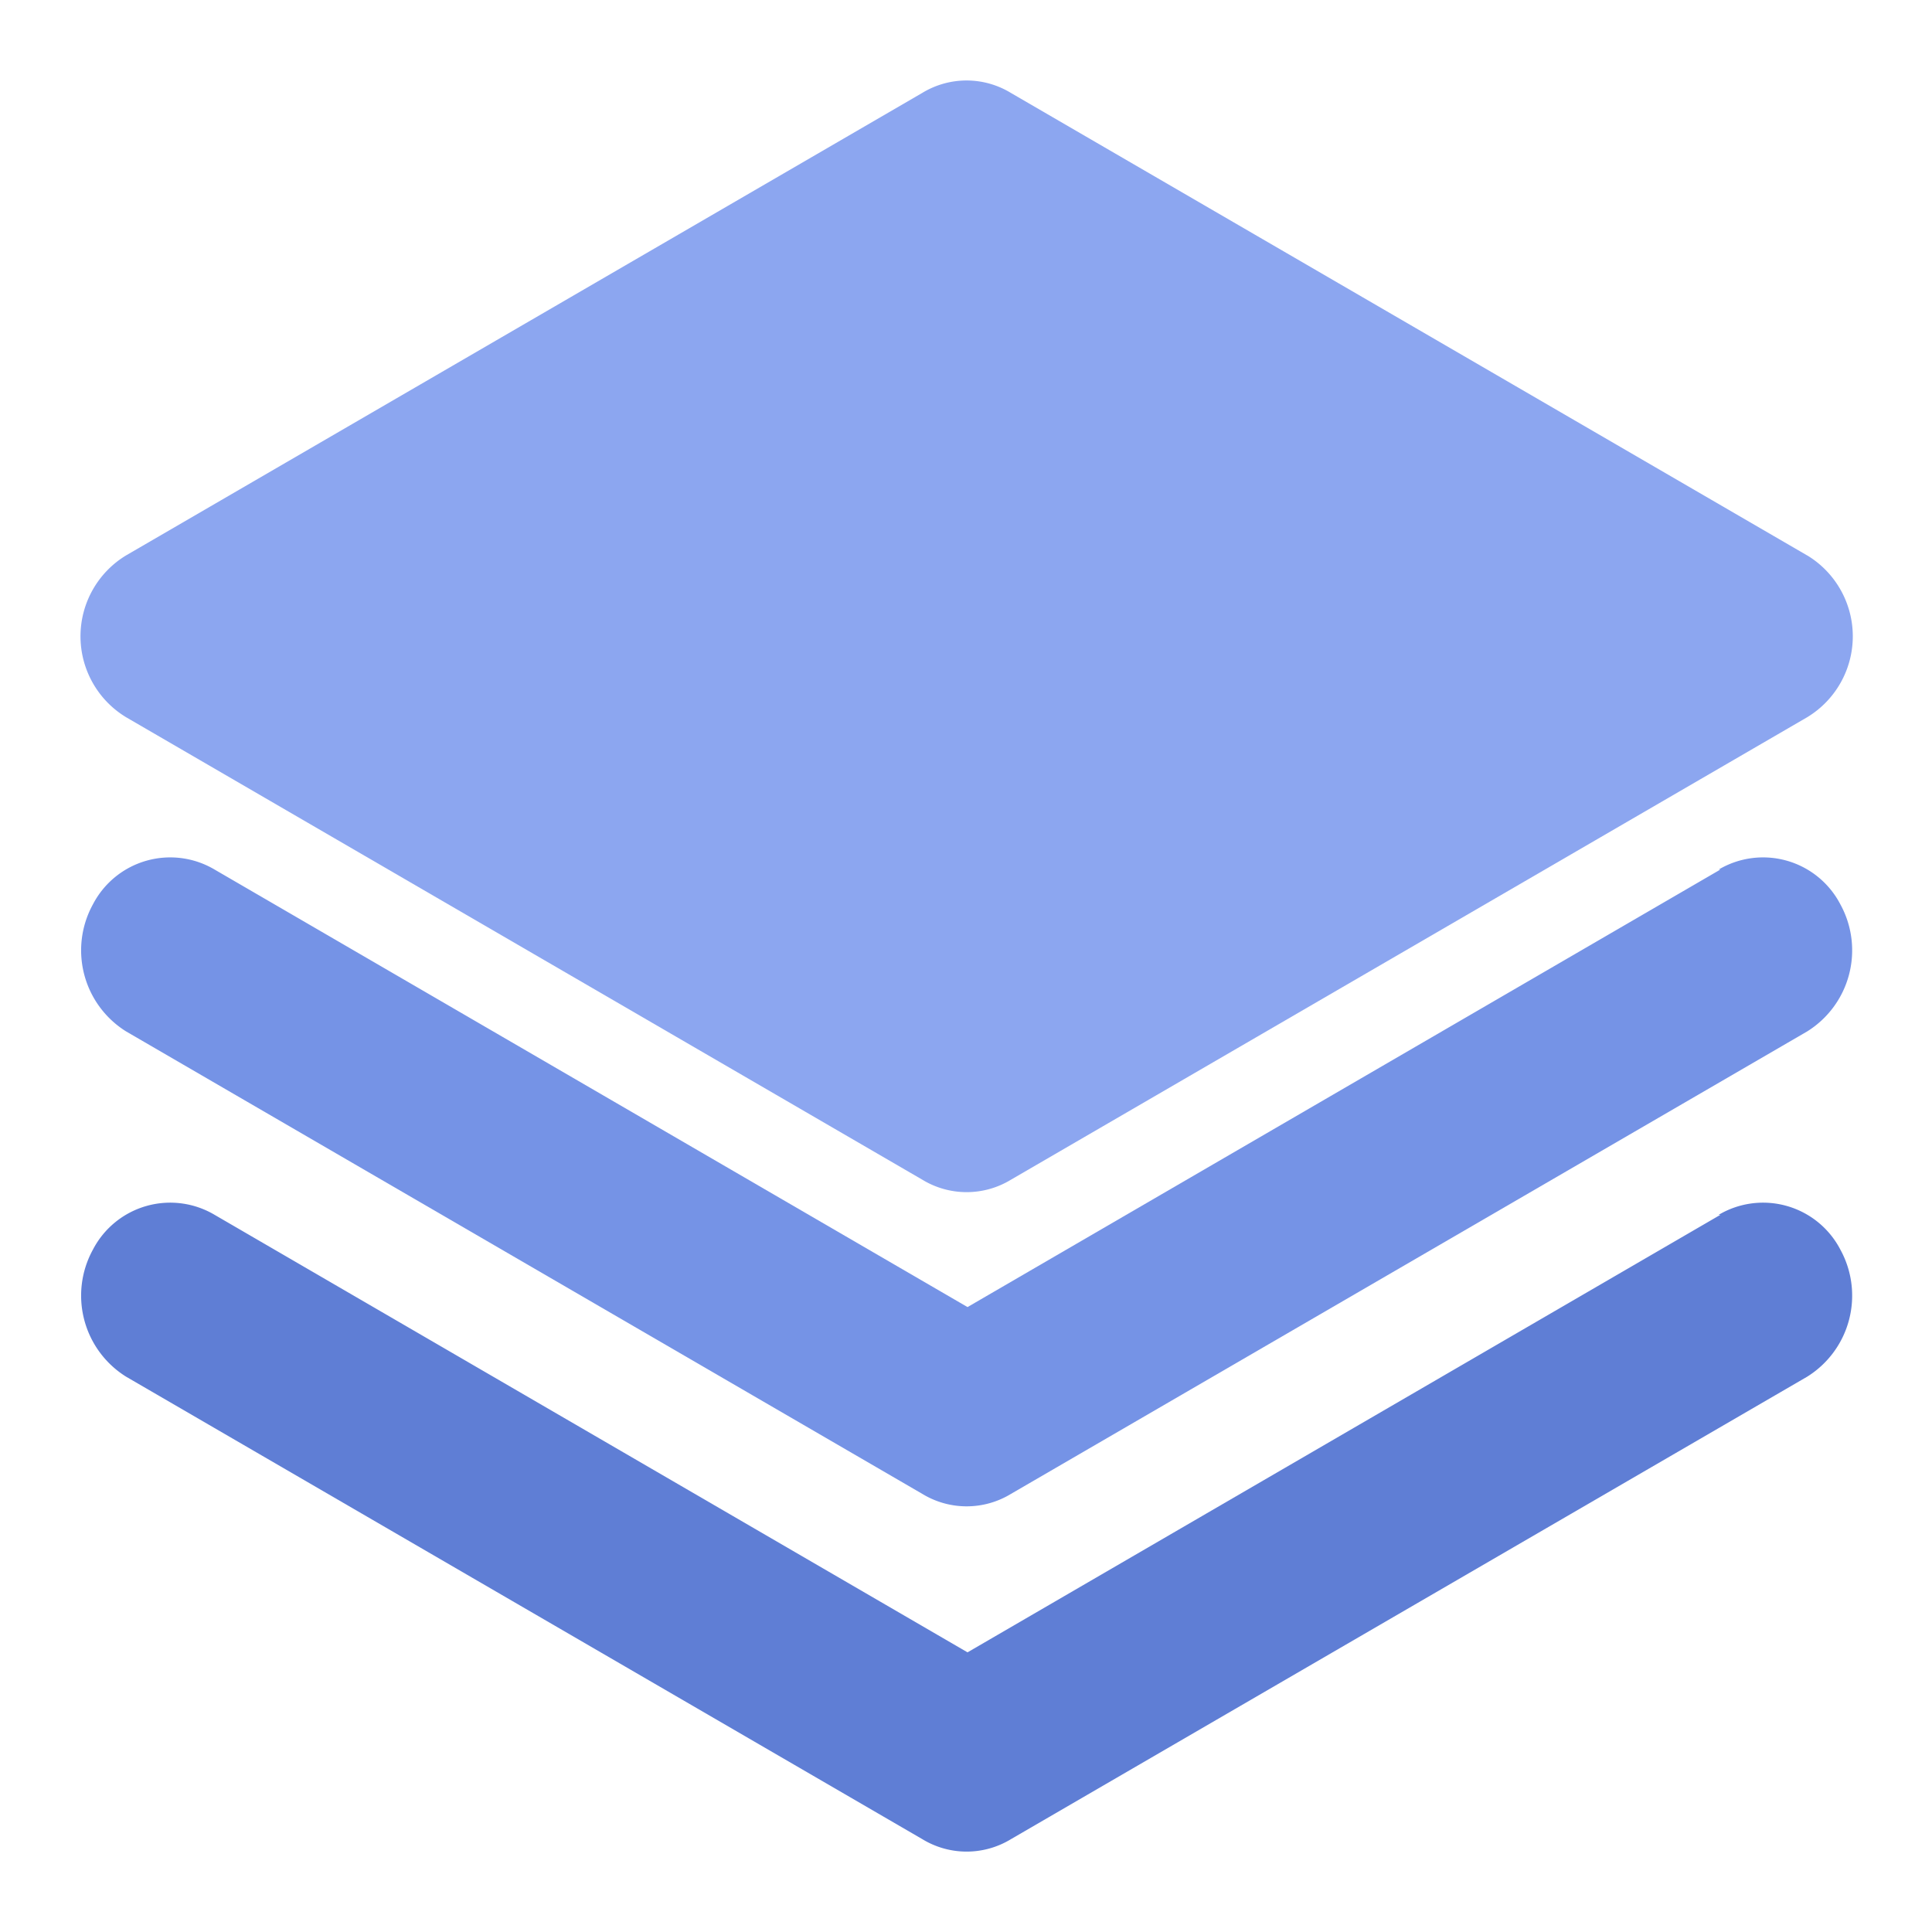 <svg xmlns="http://www.w3.org/2000/svg" width="24" height="24" viewBox="0 0 24 24">
  <g id="networks" transform="translate(-23 -198)">
    <rect id="Rectangle_450" data-name="Rectangle 450" width="24" height="24" transform="translate(23 198)" fill="none"/>
    <g id="Group_3" data-name="Group 3" transform="translate(-272 -116)">
      <path id="Path_5" data-name="Path 5" d="M23.422,7.895,13.531,2.15a1.058,1.058,0,0,0-1.1,0L2.541,7.895a1.175,1.175,0,0,0,0,2.011l9.891,5.745a1.058,1.058,0,0,0,1.1,0l9.891-5.745a1.175,1.175,0,0,0,0-2.011Z" transform="translate(294.026 313.004)" fill="#8ca6f0"/>
      <path id="Path_6" data-name="Path 6" d="M22.344,15.15l-9.352,5.435L3.639,15.15a1.082,1.082,0,0,0-1.511.431,1.187,1.187,0,0,0,.412,1.58l9.891,5.745a1.058,1.058,0,0,0,1.1,0l9.891-5.745a1.187,1.187,0,0,0,.412-1.58,1.082,1.082,0,0,0-1.511-.431Z" transform="translate(294.027 313.941)" fill="#5f7ed5"/>
      <path id="Path_7" data-name="Path 7" d="M22.344,11.15l-9.352,5.435L3.639,11.15a1.082,1.082,0,0,0-1.511.431,1.187,1.187,0,0,0,.412,1.58l9.891,5.745a1.058,1.058,0,0,0,1.1,0l9.891-5.745a1.187,1.187,0,0,0,.412-1.58,1.082,1.082,0,0,0-1.511-.431Z" transform="translate(294.027 313.652)" fill="#7593e6"/>
    </g>
  </g>
</svg>
